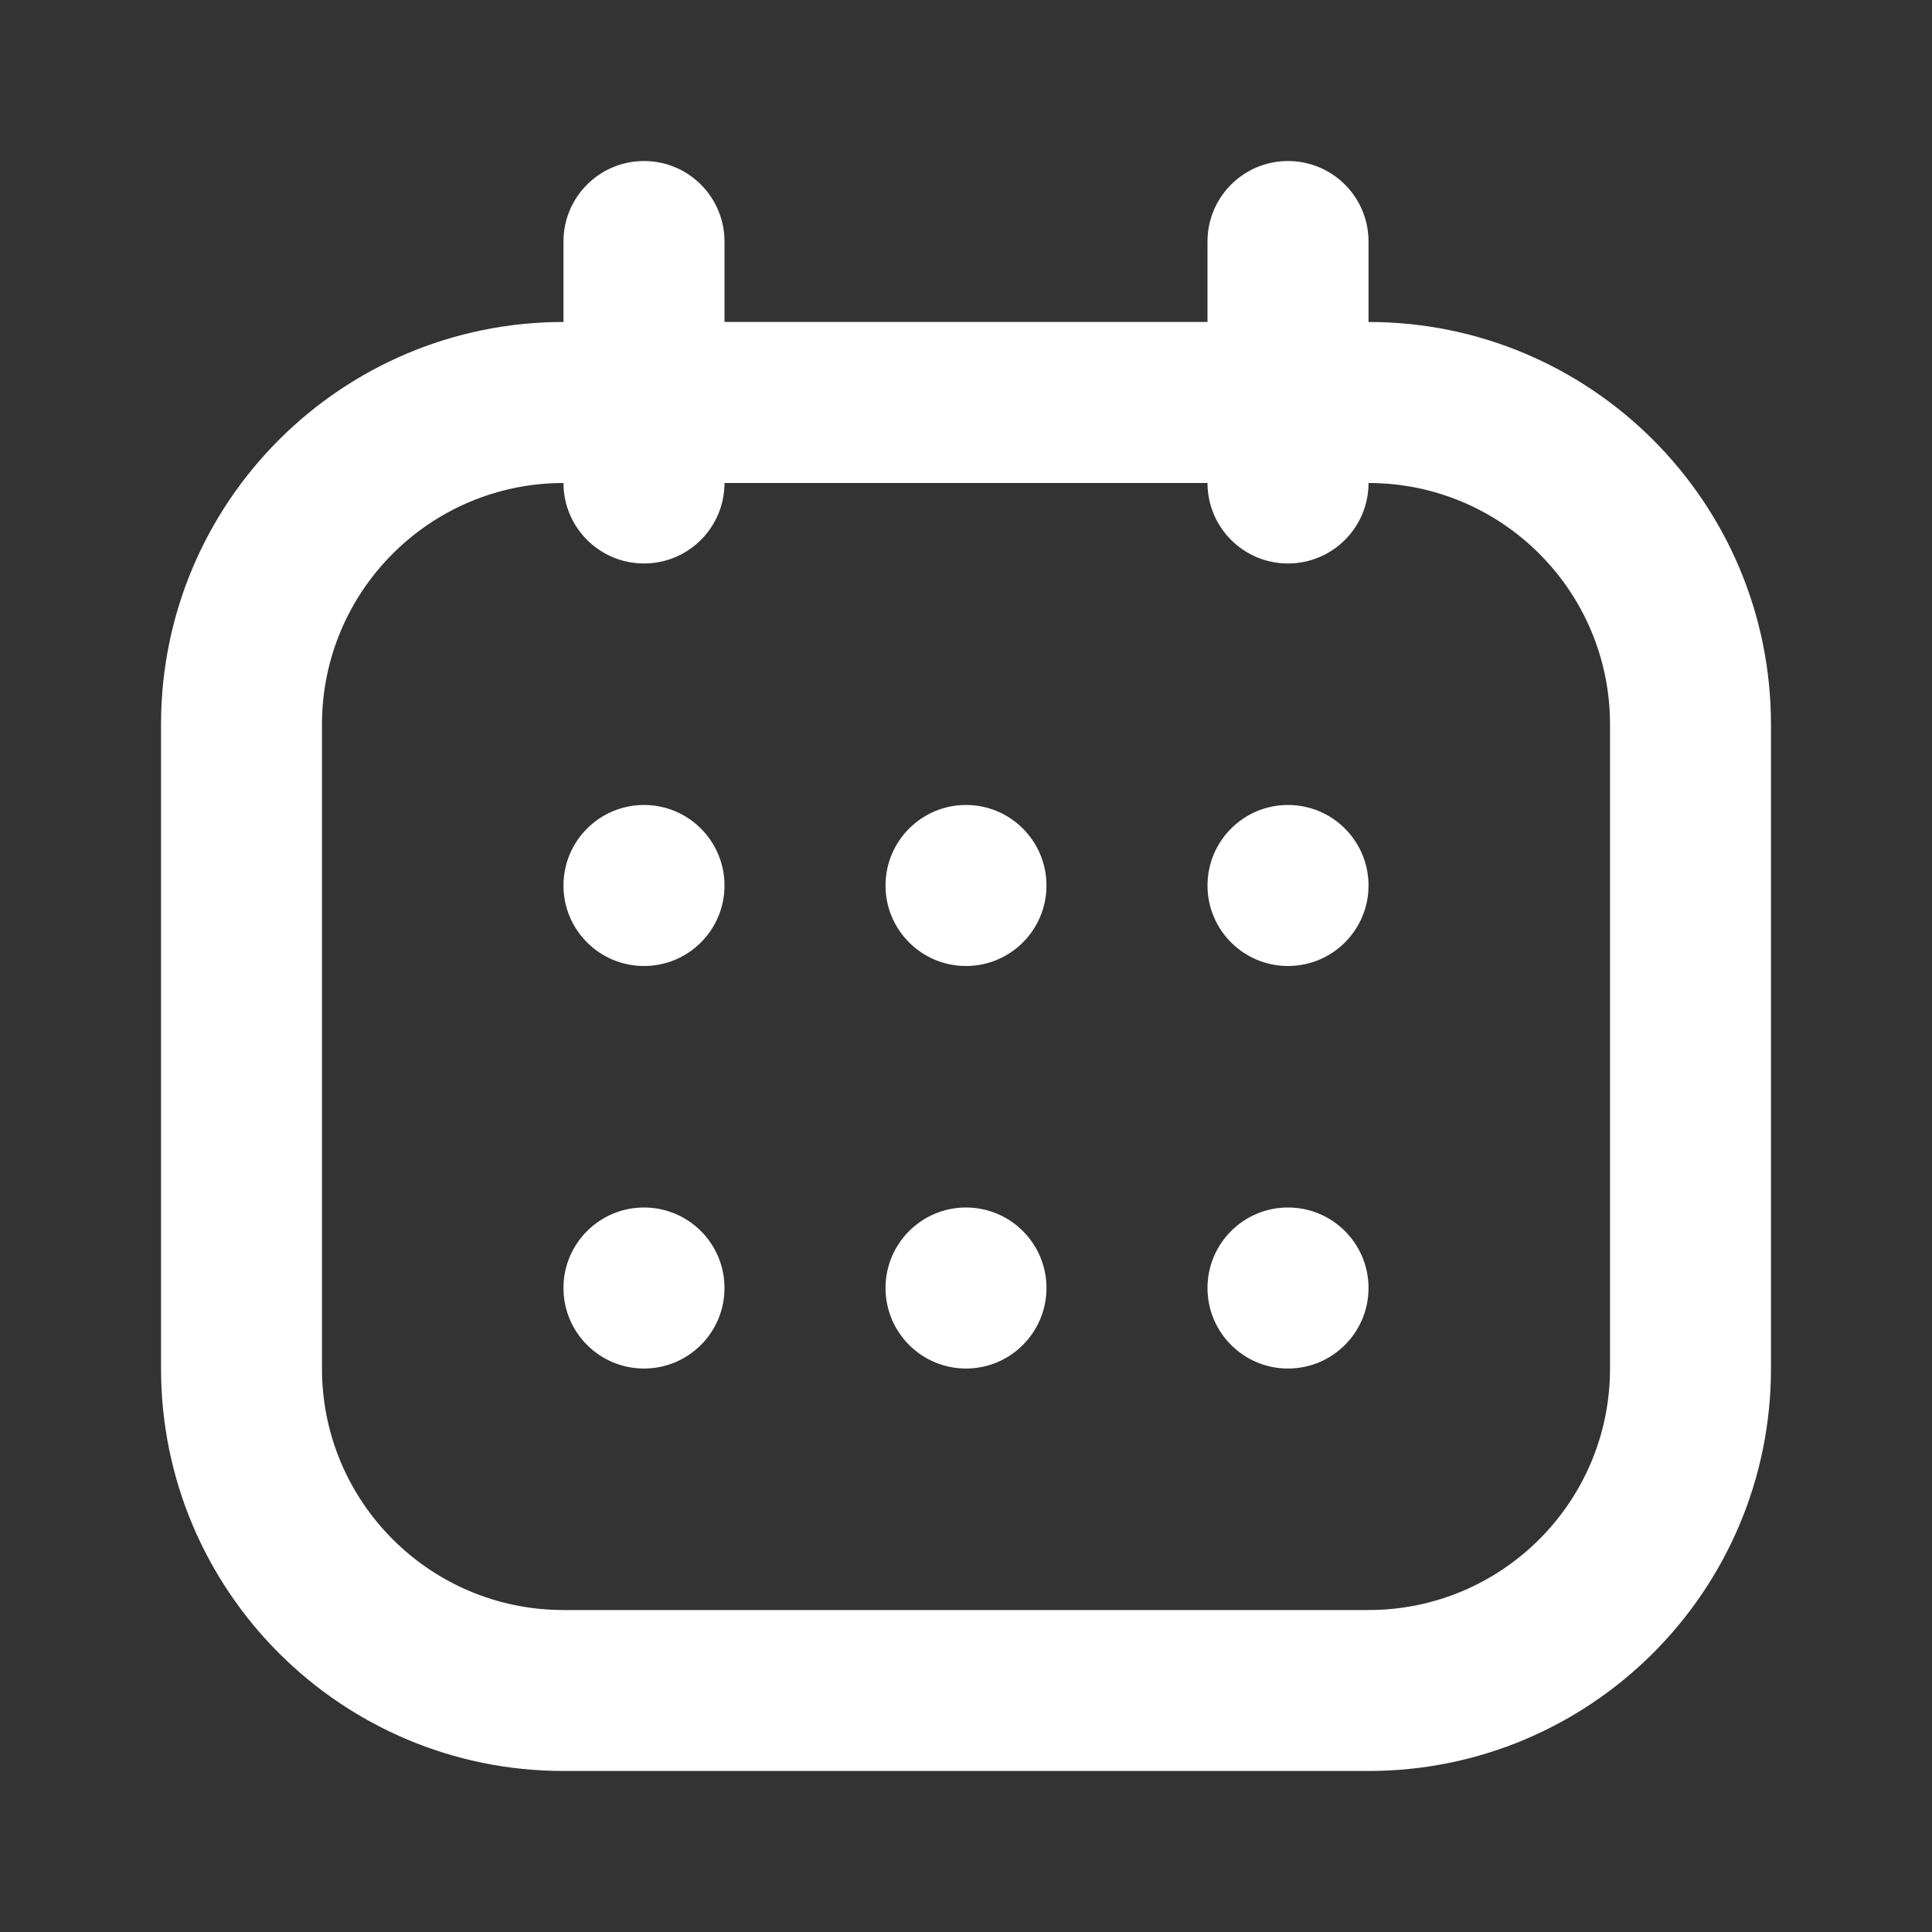 <svg width="26" height="26" viewBox="0 0 26 26" fill="none" xmlns="http://www.w3.org/2000/svg">
<rect x="0" y="0" width="26" height="26" fill="#333333" stroke="none"/>
<path d="M7.583 11.917C7.583 11.318 8.068 10.833 8.667 10.833C9.265 10.833 9.75 11.318 9.75 11.917C9.75 12.515 9.265 13 8.667 13C8.068 13 7.583 12.515 7.583 11.917Z" fill="white"/>
<path d="M7.583 17.333C7.583 16.735 8.068 16.25 8.667 16.25C9.265 16.25 9.75 16.735 9.75 17.333C9.75 17.932 9.265 18.417 8.667 18.417C8.068 18.417 7.583 17.932 7.583 17.333Z" fill="white"/>
<path d="M11.917 11.917C11.917 11.318 12.402 10.833 13 10.833C13.598 10.833 14.083 11.318 14.083 11.917C14.083 12.515 13.598 13 13 13C12.402 13 11.917 12.515 11.917 11.917Z" fill="white"/>
<path d="M11.917 17.333C11.917 16.735 12.402 16.25 13 16.25C13.598 16.25 14.083 16.735 14.083 17.333C14.083 17.932 13.598 18.417 13 18.417C12.402 18.417 11.917 17.932 11.917 17.333Z" fill="white"/>
<path d="M16.25 11.917C16.25 11.318 16.735 10.833 17.333 10.833C17.932 10.833 18.417 11.318 18.417 11.917C18.417 12.515 17.932 13 17.333 13C16.735 13 16.25 12.515 16.25 11.917Z" fill="white"/>
<path d="M16.25 17.333C16.25 16.735 16.735 16.25 17.333 16.25C17.932 16.25 18.417 16.735 18.417 17.333C18.417 17.932 17.932 18.417 17.333 18.417C16.735 18.417 16.25 17.932 16.25 17.333Z" fill="white"/>
<path fill-rule="evenodd" clip-rule="evenodd" d="M8.667 2.167C9.265 2.167 9.75 2.652 9.75 3.25V4.333H16.25V3.25C16.25 2.652 16.735 2.167 17.333 2.167C17.932 2.167 18.417 2.652 18.417 3.25V4.333C21.408 4.333 23.833 6.758 23.833 9.75V18.417C23.833 21.408 21.408 23.833 18.417 23.833H7.583C4.592 23.833 2.167 21.408 2.167 18.417V9.75C2.167 6.758 4.592 4.333 7.583 4.333V3.25C7.583 2.652 8.068 2.167 8.667 2.167ZM7.583 6.5C5.788 6.5 4.333 7.955 4.333 9.75V18.417C4.333 20.212 5.788 21.667 7.583 21.667H18.417C20.212 21.667 21.667 20.212 21.667 18.417V9.75C21.667 7.955 20.212 6.5 18.417 6.5C18.417 7.098 17.932 7.583 17.333 7.583C16.735 7.583 16.25 7.098 16.25 6.5H9.75C9.75 7.098 9.265 7.583 8.667 7.583C8.068 7.583 7.583 7.098 7.583 6.5Z" fill="white"/>
</svg>
